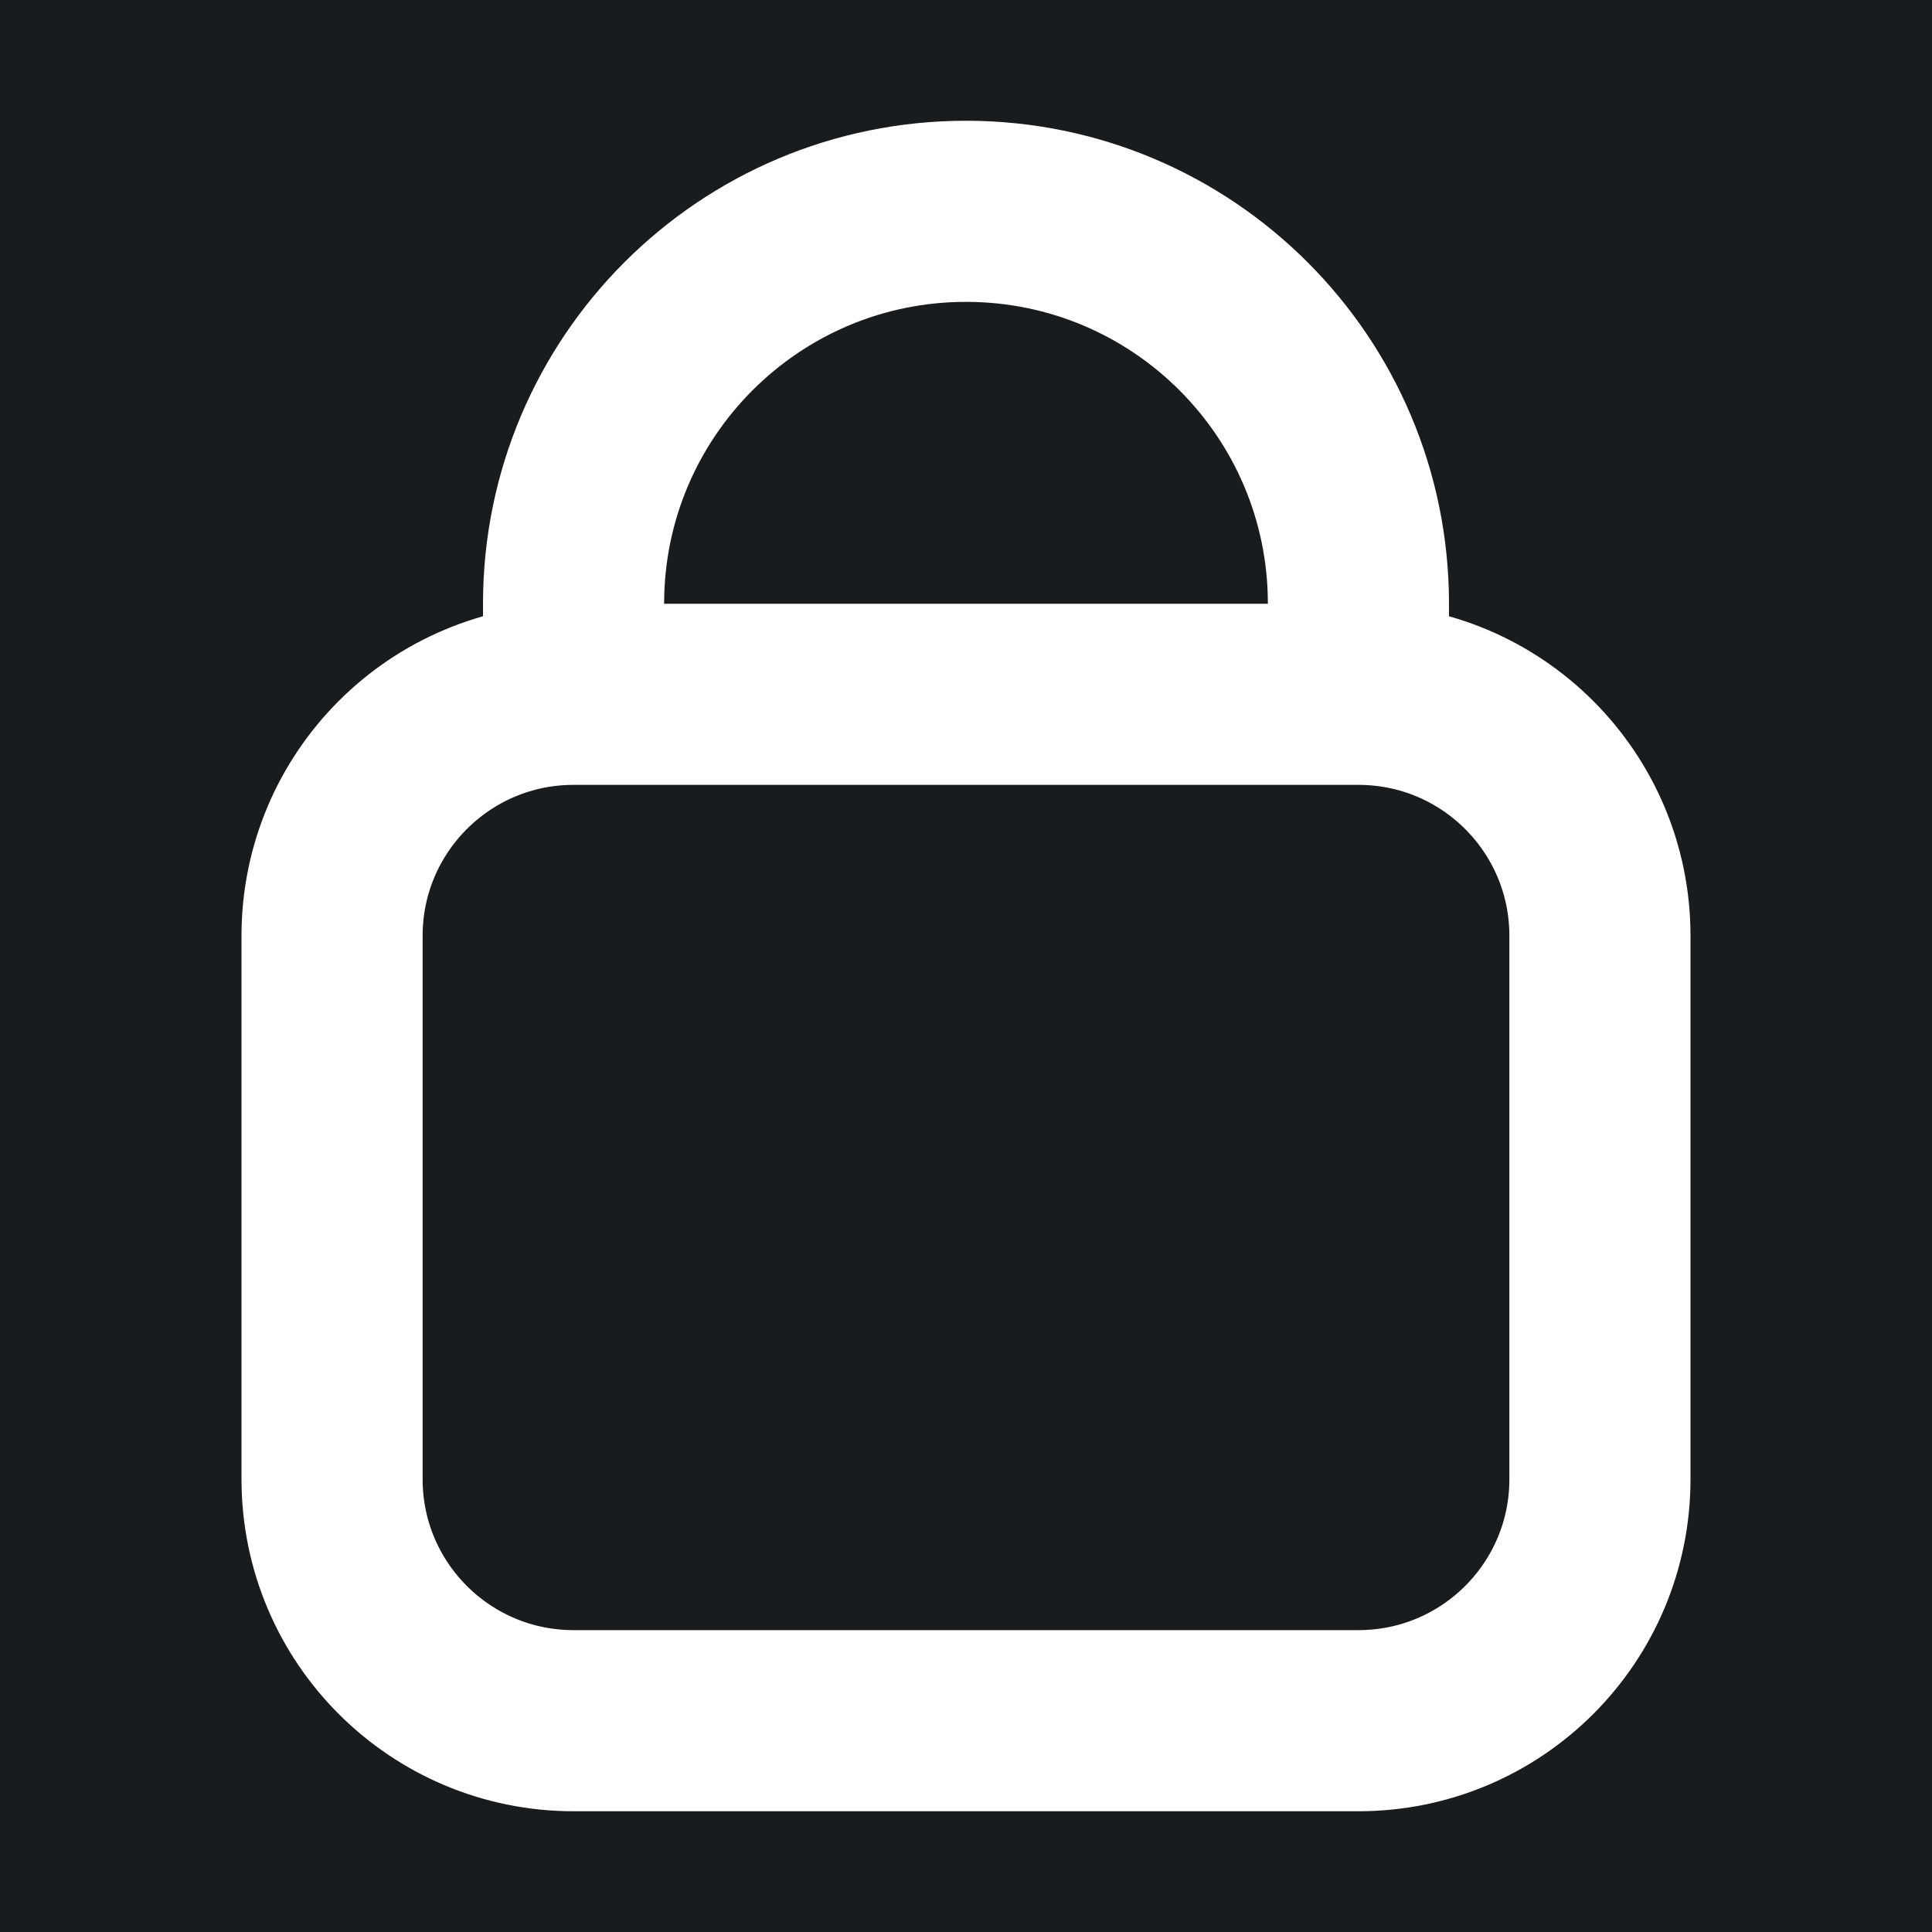 <svg width="32" height="32" viewBox="0 0 16 16" fill="none" xmlns="http://www.w3.org/2000/svg">
<rect x="0" y="0" width="16" height="16" fill="#181c1f"/>
<path d="M4.75 5.5V5C4.75 3.205 6.205 1.75 8 1.75C9.795 1.75 11.25 3.205 11.25 5V5.5M4.75 14.25H11.25C12.355 14.25 13.25 13.355 13.25 12.25V7.75C13.25 6.645 12.355 5.75 11.25 5.75H4.75C3.645 5.75 2.75 6.645 2.75 7.75V12.25C2.75 13.355 3.645 14.25 4.75 14.25Z" stroke="#ffffff" stroke-width="1.5" stroke-linecap="round" stroke-linejoin="round"/>
</svg>
